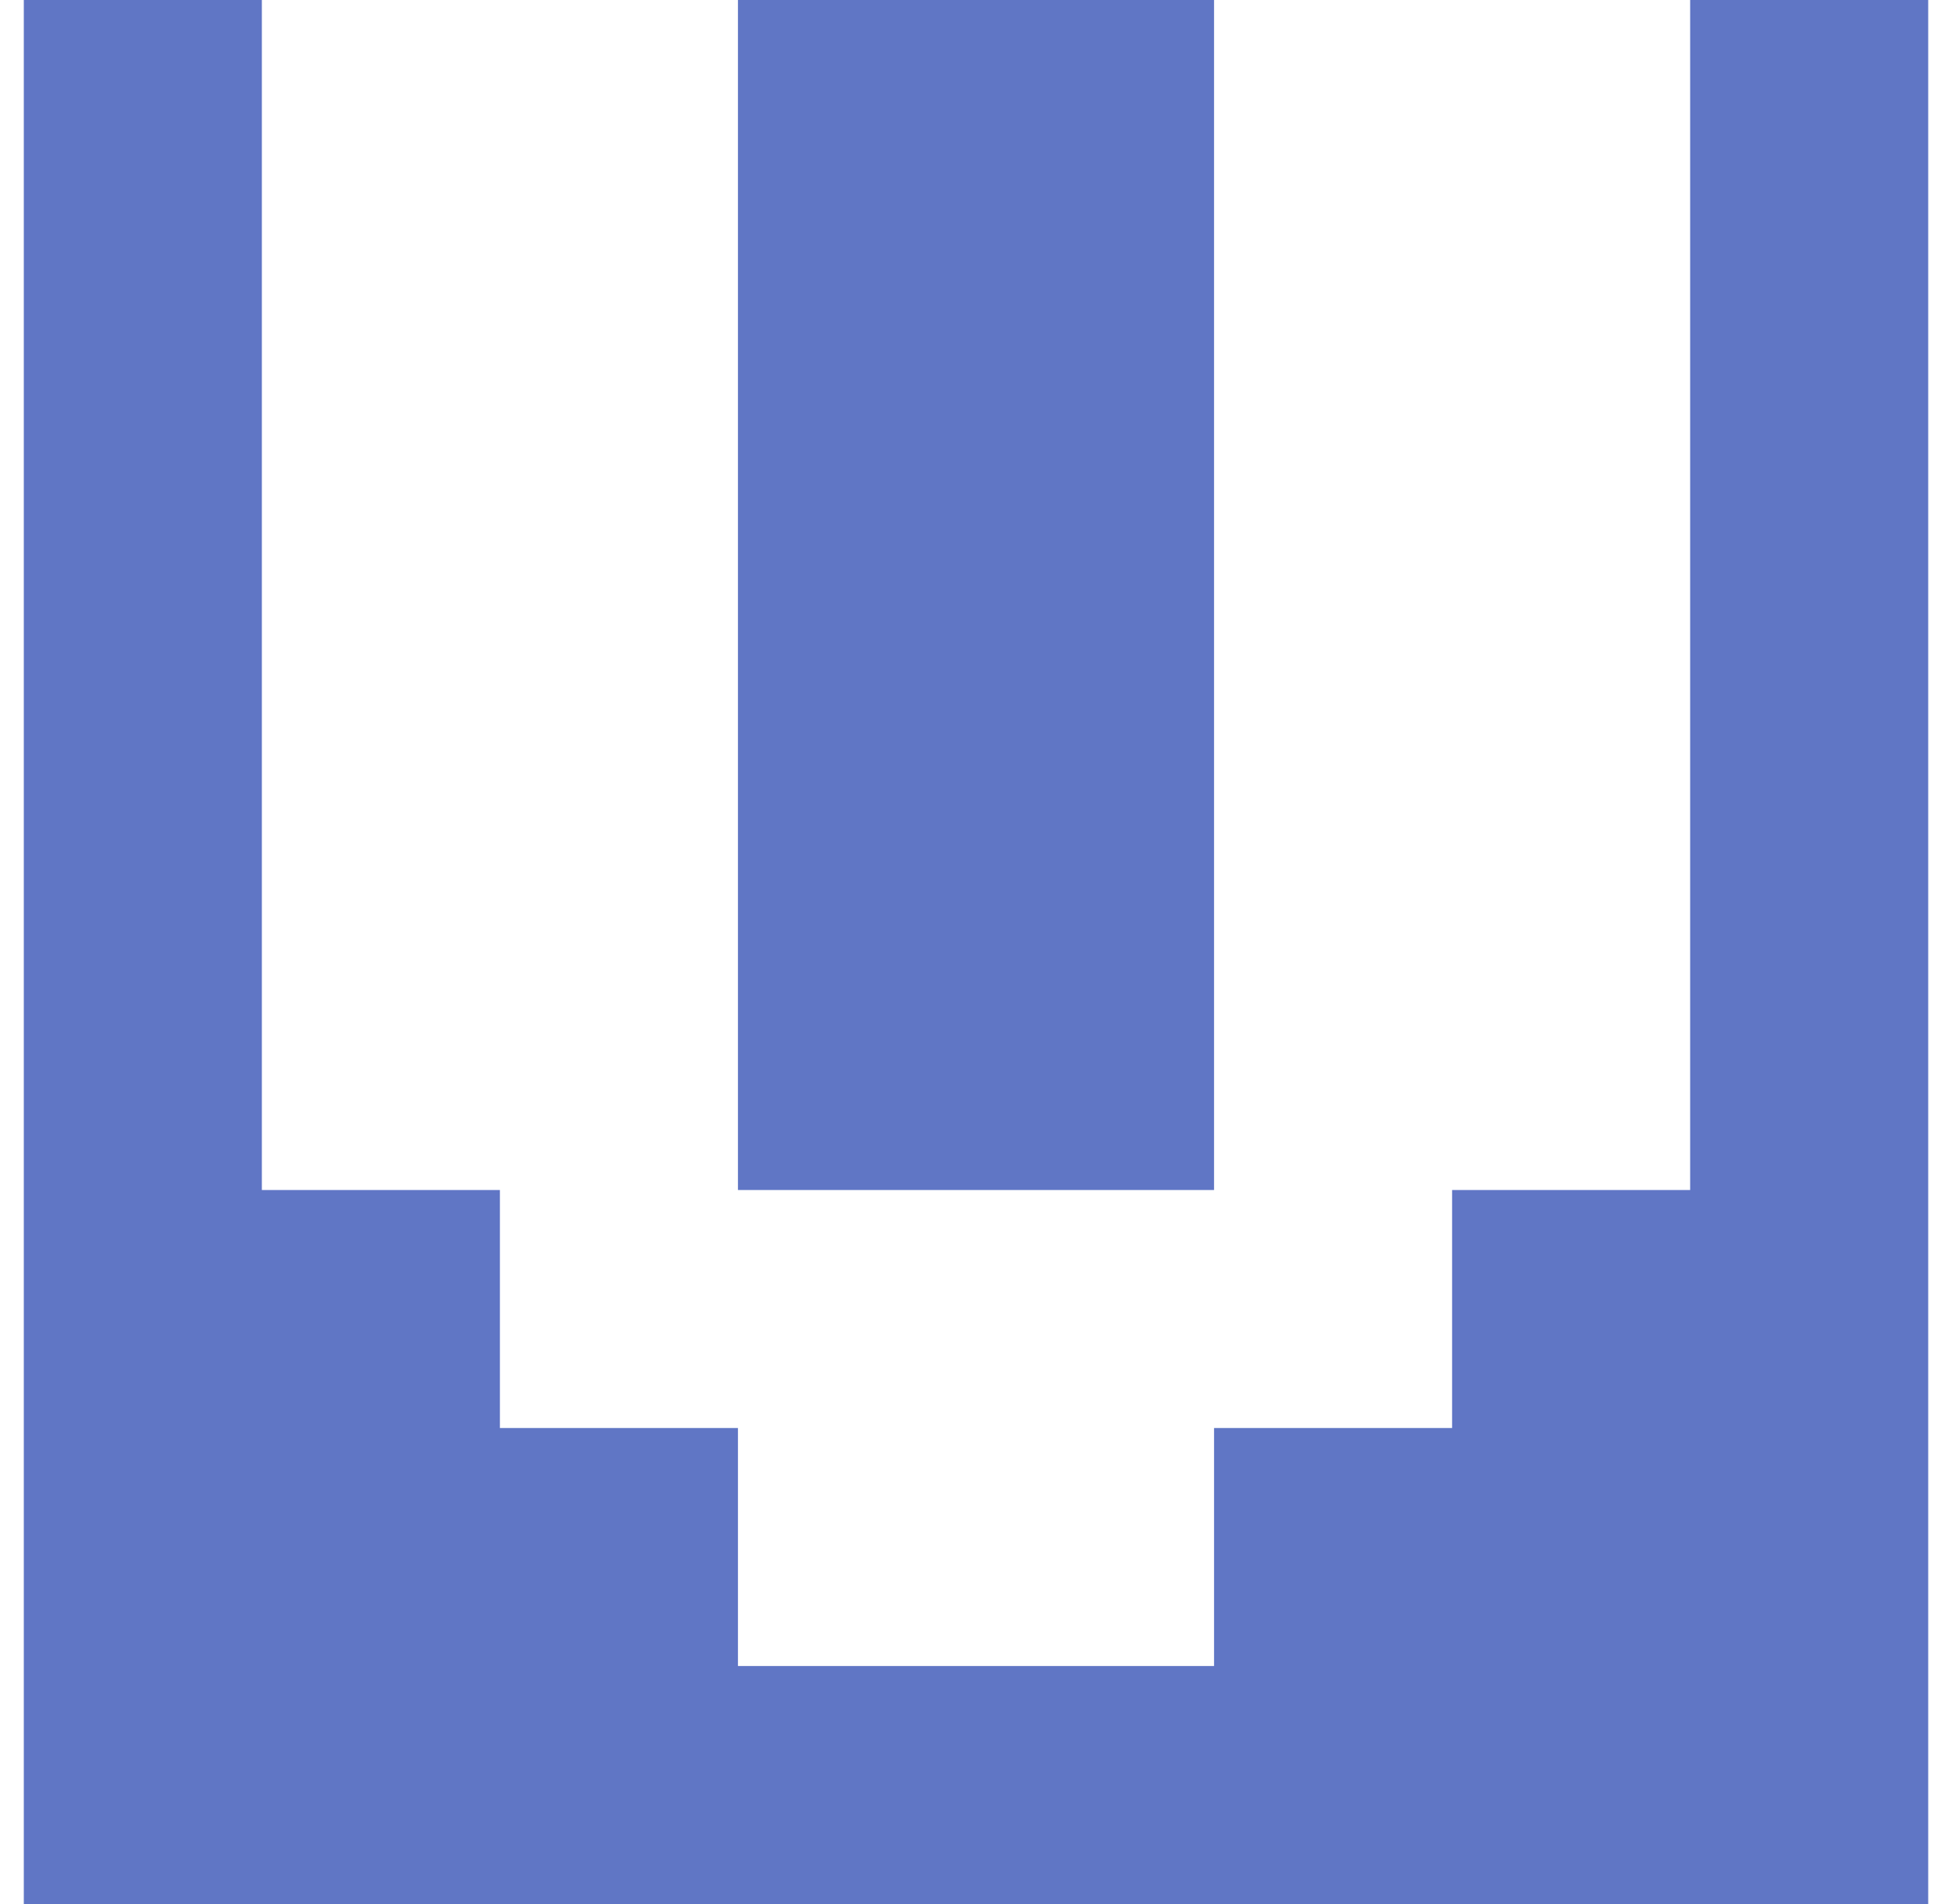 <?xml version="1.0" standalone="no"?>
<!DOCTYPE svg PUBLIC "-//W3C//DTD SVG 1.1//EN" "http://www.w3.org/Graphics/SVG/1.1/DTD/svg11.dtd" >
<svg xmlns="http://www.w3.org/2000/svg" xmlns:xlink="http://www.w3.org/1999/xlink" version="1.1" viewBox="-10 0 820 800" style="background-color:#20398d">
   <path fill="#6076c5"
d="M0 800v-800h100v500h100v100h100v100h200v-100h100v-100h100v-500h100v800h-800zM500 0v500h-200v-500h200z" />
</svg>
